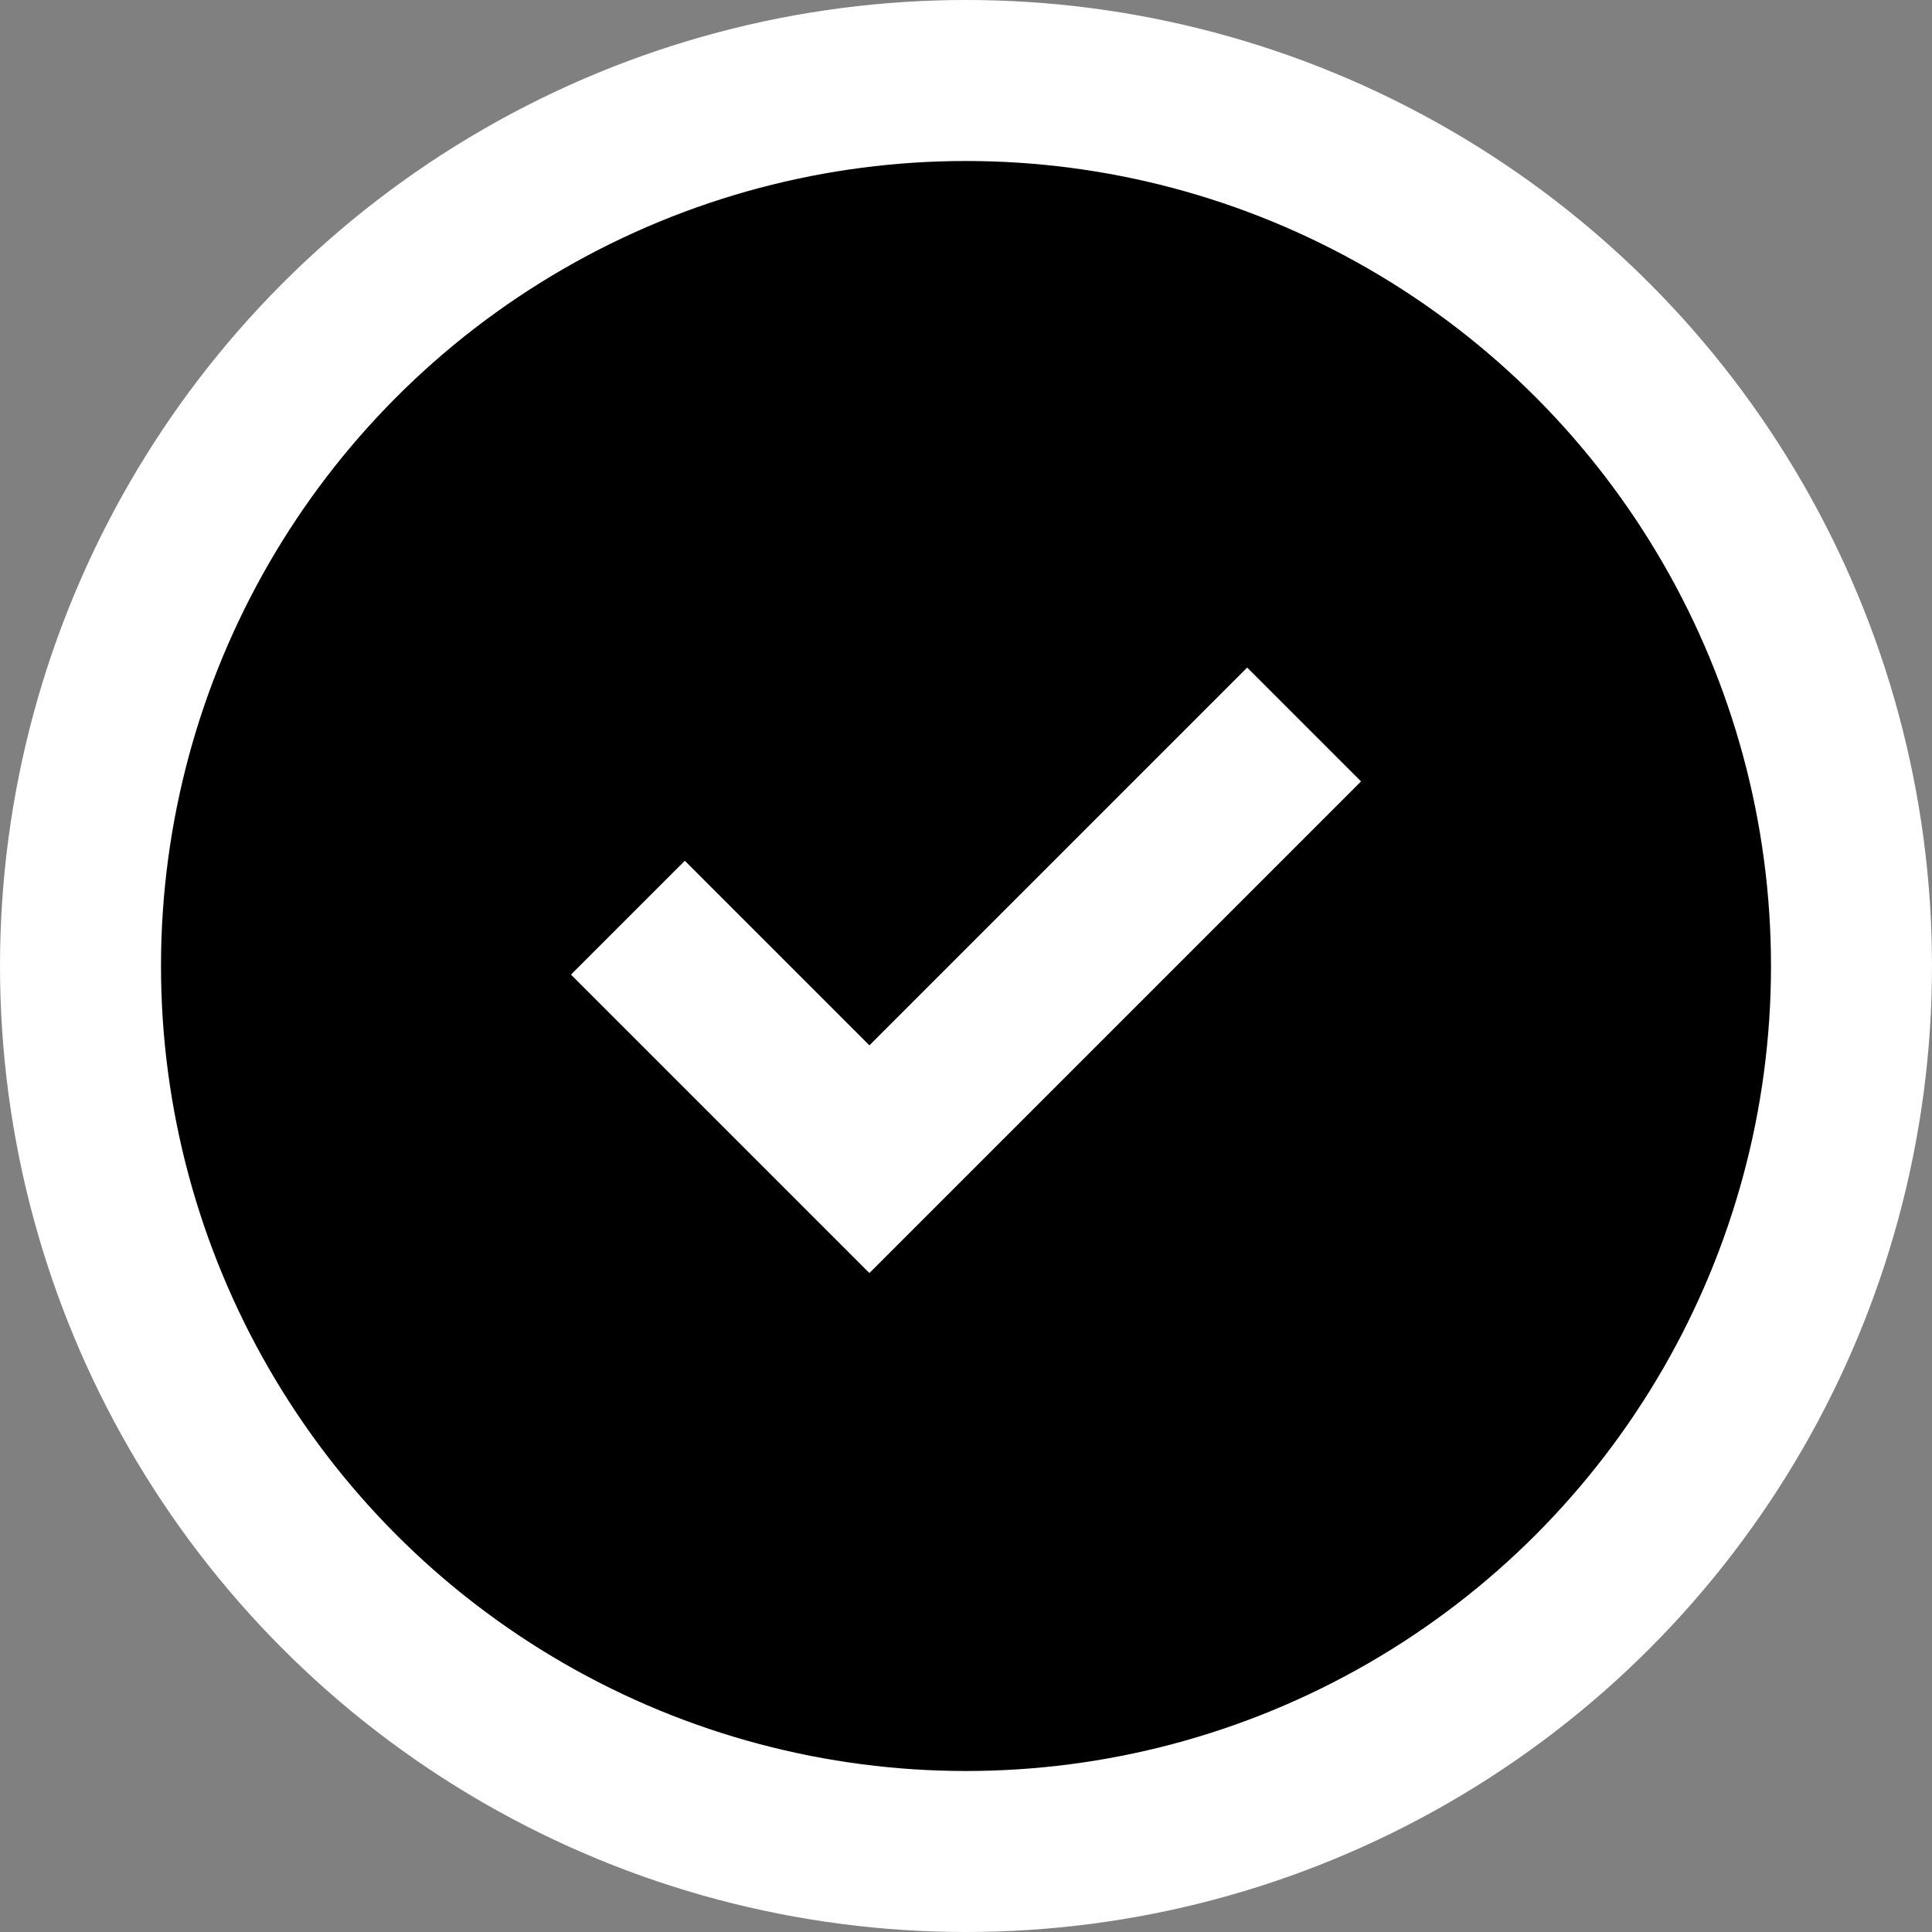 <svg width="24" height="24" viewBox="0 0 24 24" fill="none" xmlns="http://www.w3.org/2000/svg">
<rect x="0" y="0" width="24" height="24" fill="#808080" stroke="none"/>
<circle cx="12" cy="12" r="11" fill="black" stroke="white" stroke-width="2"/>
<path d="M7.8 11.4L10.8 14.4L16.2 9" stroke="white" stroke-width="2"/>
</svg>
